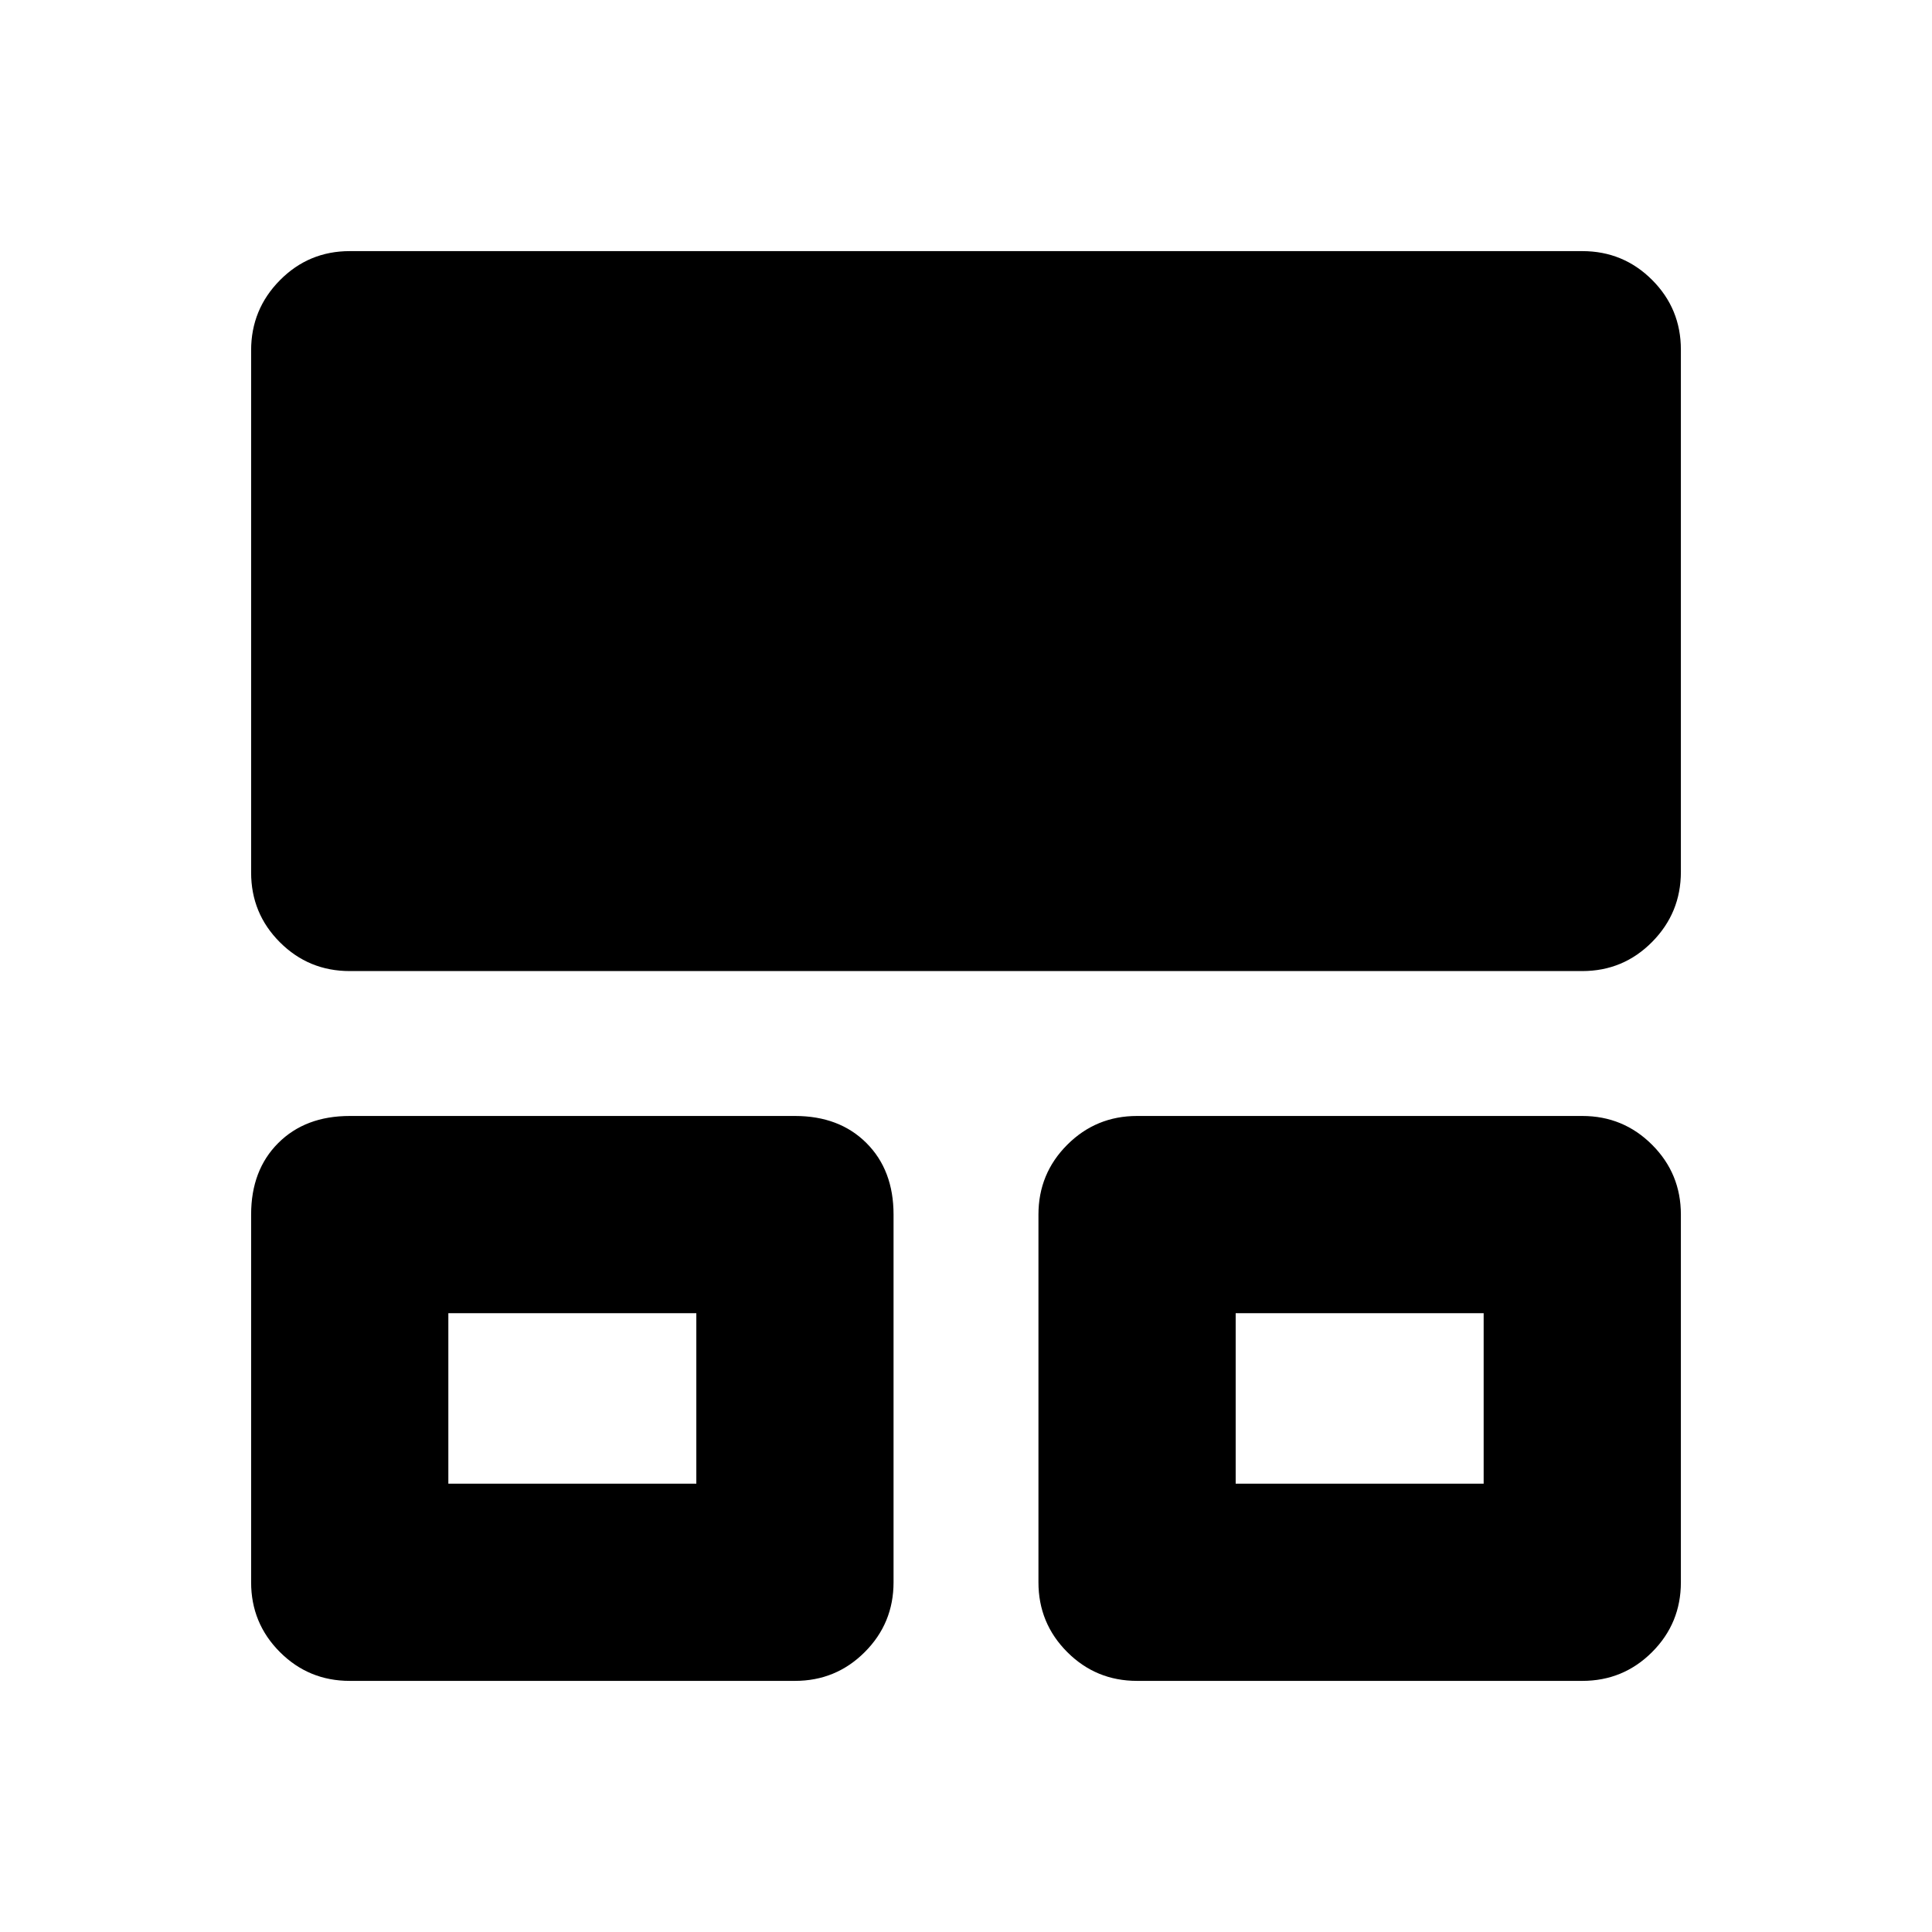 <svg xmlns="http://www.w3.org/2000/svg" height="20" viewBox="0 -960 960 960" width="20"><path d="M124.78-173.78v-182.7q0-22.09 13.46-35.54 13.46-13.46 35.54-13.46H395q22.09 0 35.54 13.46Q444-378.57 444-356.48v182.7q0 20.38-14.31 34.69-14.3 14.31-34.69 14.31H173.78q-20.38 0-34.69-14.31-14.31-14.31-14.31-34.69Zm391.22 0v-182.7q0-20.39 14.31-34.69 14.3-14.31 34.69-14.31h221.22q20.38 0 34.69 14.31 14.31 14.3 14.31 34.69v182.7q0 20.38-14.31 34.69-14.31 14.31-34.69 14.31H565q-20.39 0-34.69-14.31Q516-153.4 516-173.78ZM124.78-526.45v-259.48q0-20.37 14.31-34.83 14.31-14.46 34.69-14.46h612.44q20.38 0 34.69 14.3 14.31 14.3 14.31 34.67v259.48q0 20.38-14.31 34.83-14.31 14.46-34.69 14.46H173.78q-20.38 0-34.69-14.3-14.31-14.29-14.31-34.67Zm98 303.67H346v-84.7H222.78v84.7Zm391.22 0h123.22v-84.7H614v84.7Zm-329.61-42.35Zm391.22 0Z"/></svg>